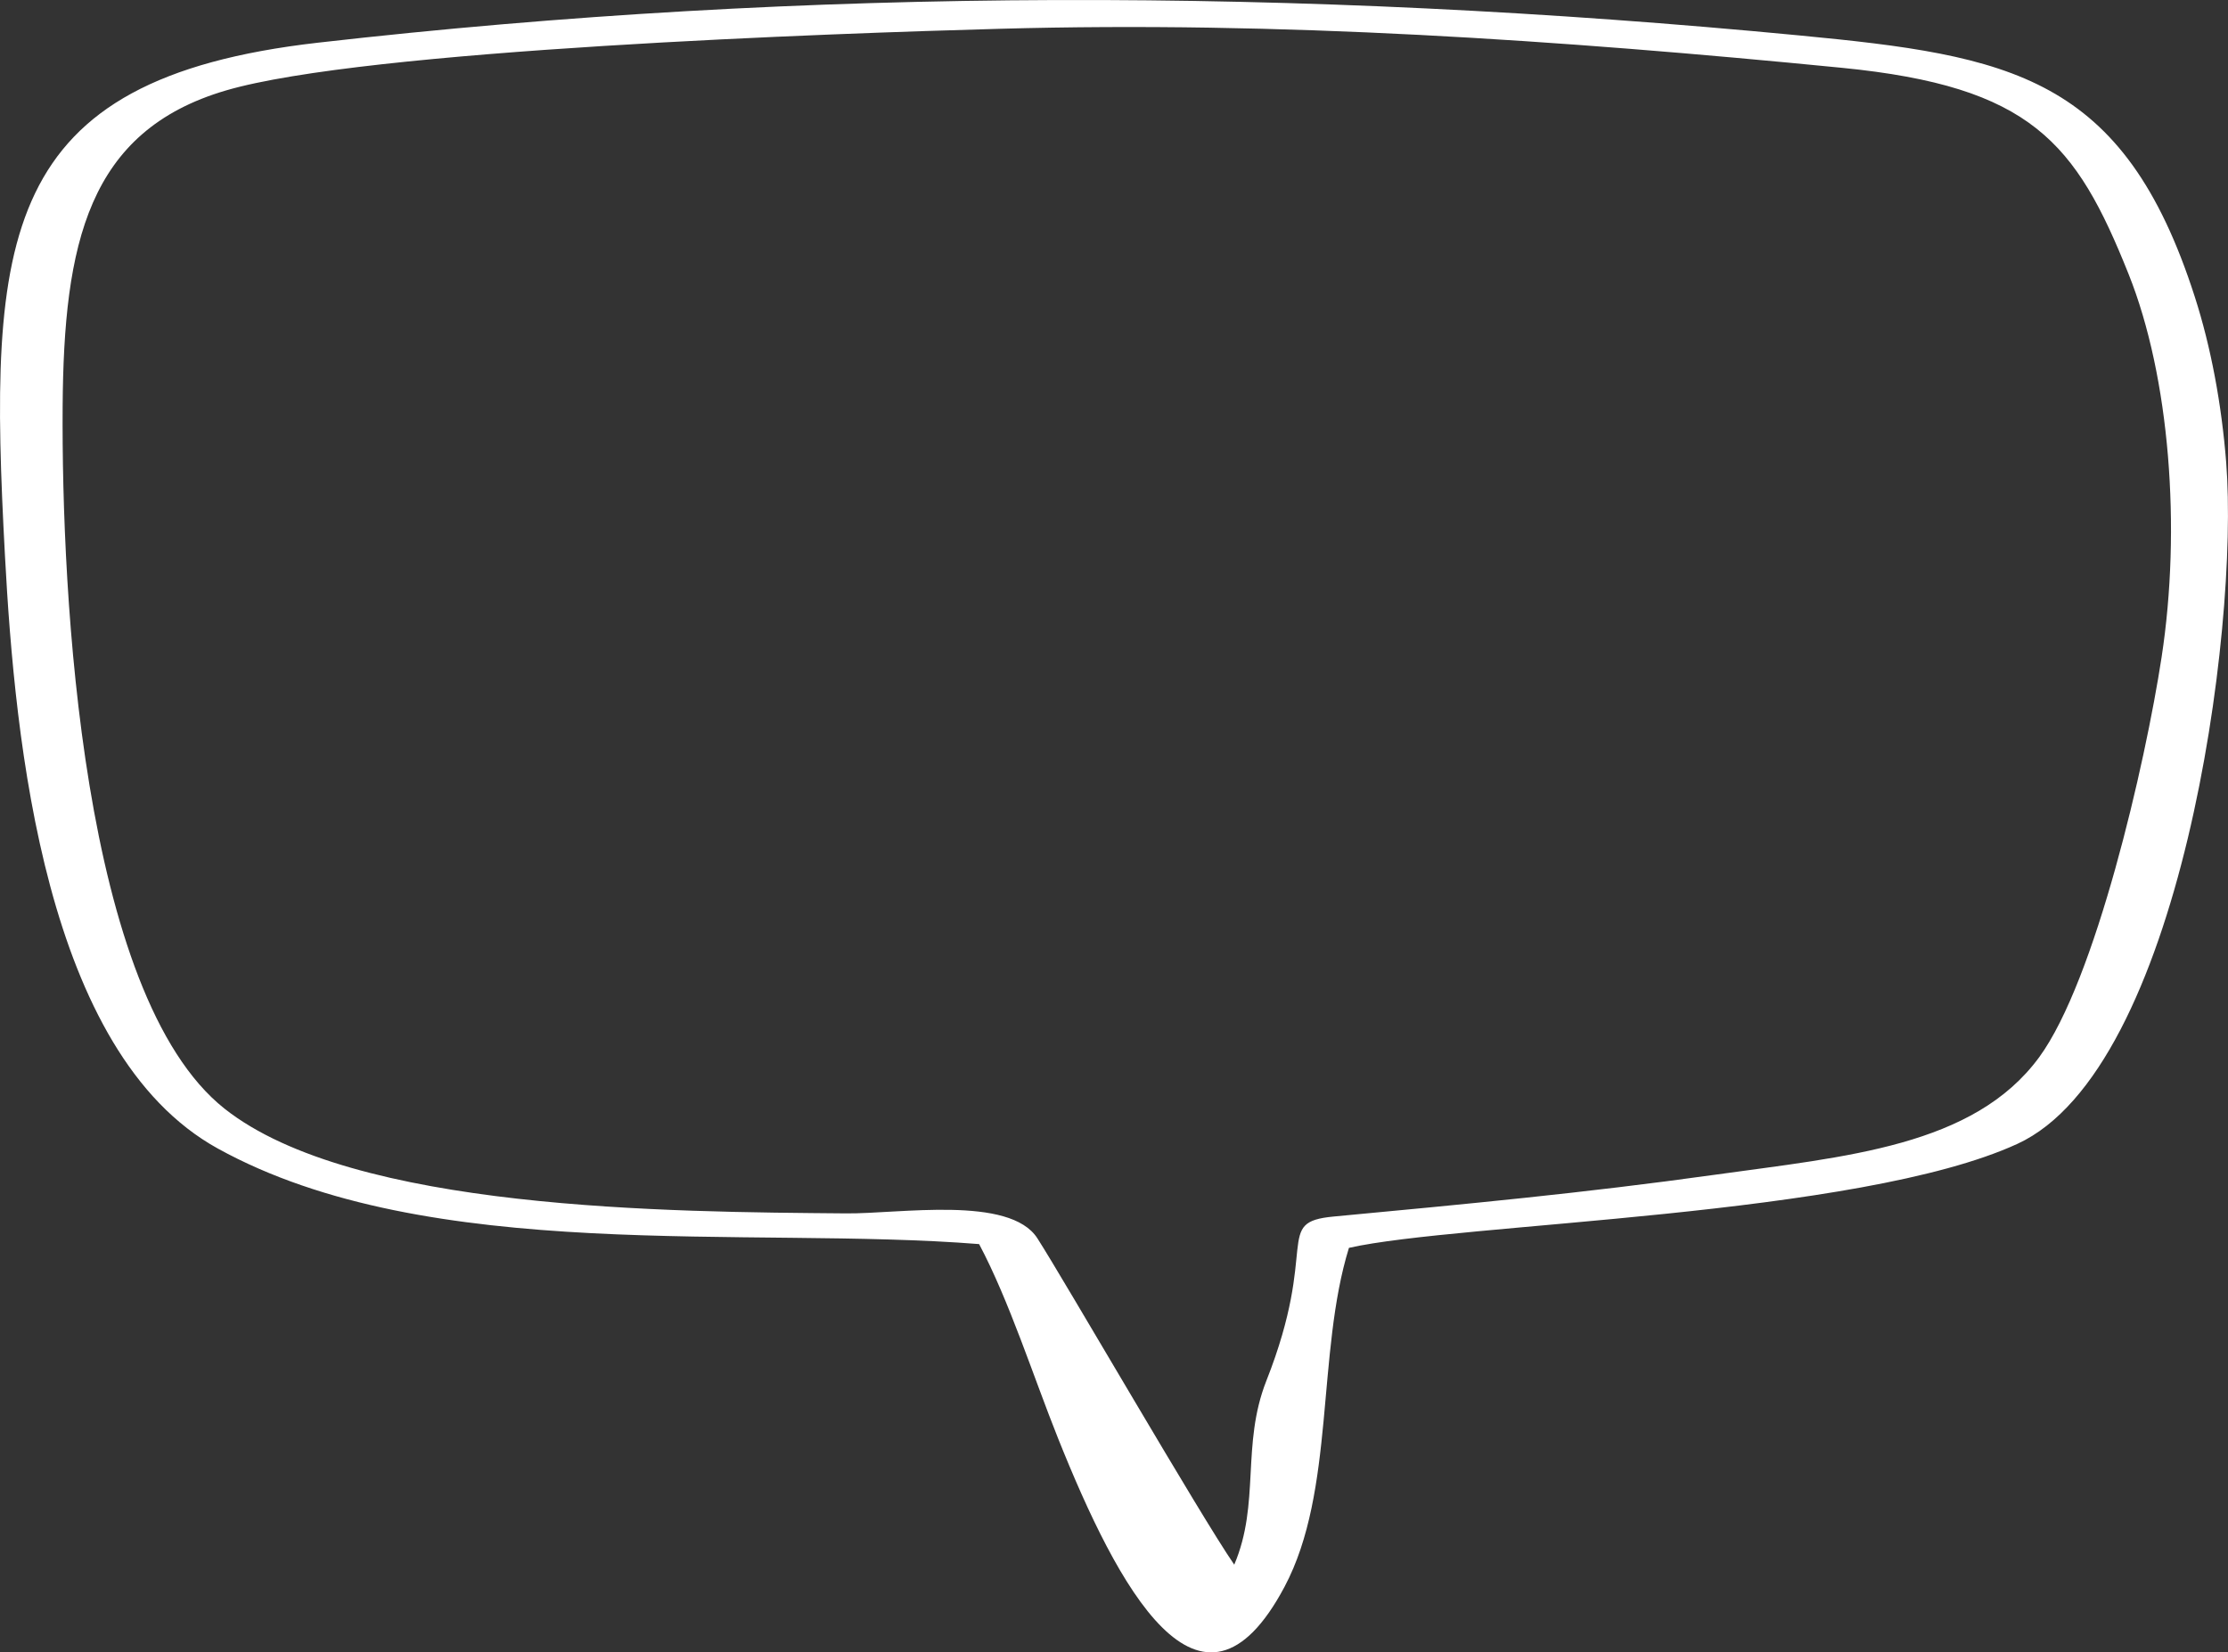 <?xml version="1.0" encoding="UTF-8"?>
<svg id="_Слой_2" data-name="Слой 2" xmlns="http://www.w3.org/2000/svg" viewBox="0 0 219.11 162.53">
  <rect x="0" y="0" width="219.11" height="162.53" fill="#333333" stroke="none"/>
  <defs>
    <style>
      .cls-1 {
        fill: #FFFFFF;
        fill-rule: evenodd;
      }
    </style>
  </defs>
  <g id="_Слой_1-2" data-name="Слой 1">
    <path class="cls-1" d="M121.38,153.9c-3.3-4.77-16.67-27.91-19.36-32.1-2.72-4.24-13.59-2.4-18.8-2.45-17.39-.15-48.48-.27-61.15-10.31C8.02,97.89,6.04,58.4,6.16,40c.11-16.02,2.48-27.11,16.05-31.1,13.72-4.03,60.02-5.63,76.18-6.07,27.41-.76,54.7,1.08,82.75,3.84,18.64,1.84,23.02,7.35,28.19,20.28,4.06,10.15,5.19,25.03,3.25,37.69-1.61,10.53-6.52,31.81-12.04,39.35-6.44,8.78-18.98,9.76-31.97,11.57-12.83,1.79-24.35,2.87-37.42,4.1-5.95,.56-1.37,2.88-6.61,16.15-2.49,6.32-.59,12.06-3.16,18.09h0Zm11.28-31.16c10.86-2.46,50.12-3.05,65.74-10.23,15.99-7.35,21.84-50.4,20.53-67.05-.45-5.69-1.49-11.31-3.09-16.28-6.99-21.77-18.14-23.71-38.93-25.7C127.81-1.23,79.62-1.32,31.26,4.2-.16,7.79-1.2,23.22,.49,54.7c.98,18.24,3.9,48.87,20.93,58.27,20.8,11.48,52.19,7.59,74.87,9.4,2.97,5.59,5.33,13.02,7.77,19.12,5.82,14.54,14.01,30.13,22.27,14.58,5-9.42,3.12-22.95,6.33-33.33Z"/>
  </g>
</svg>